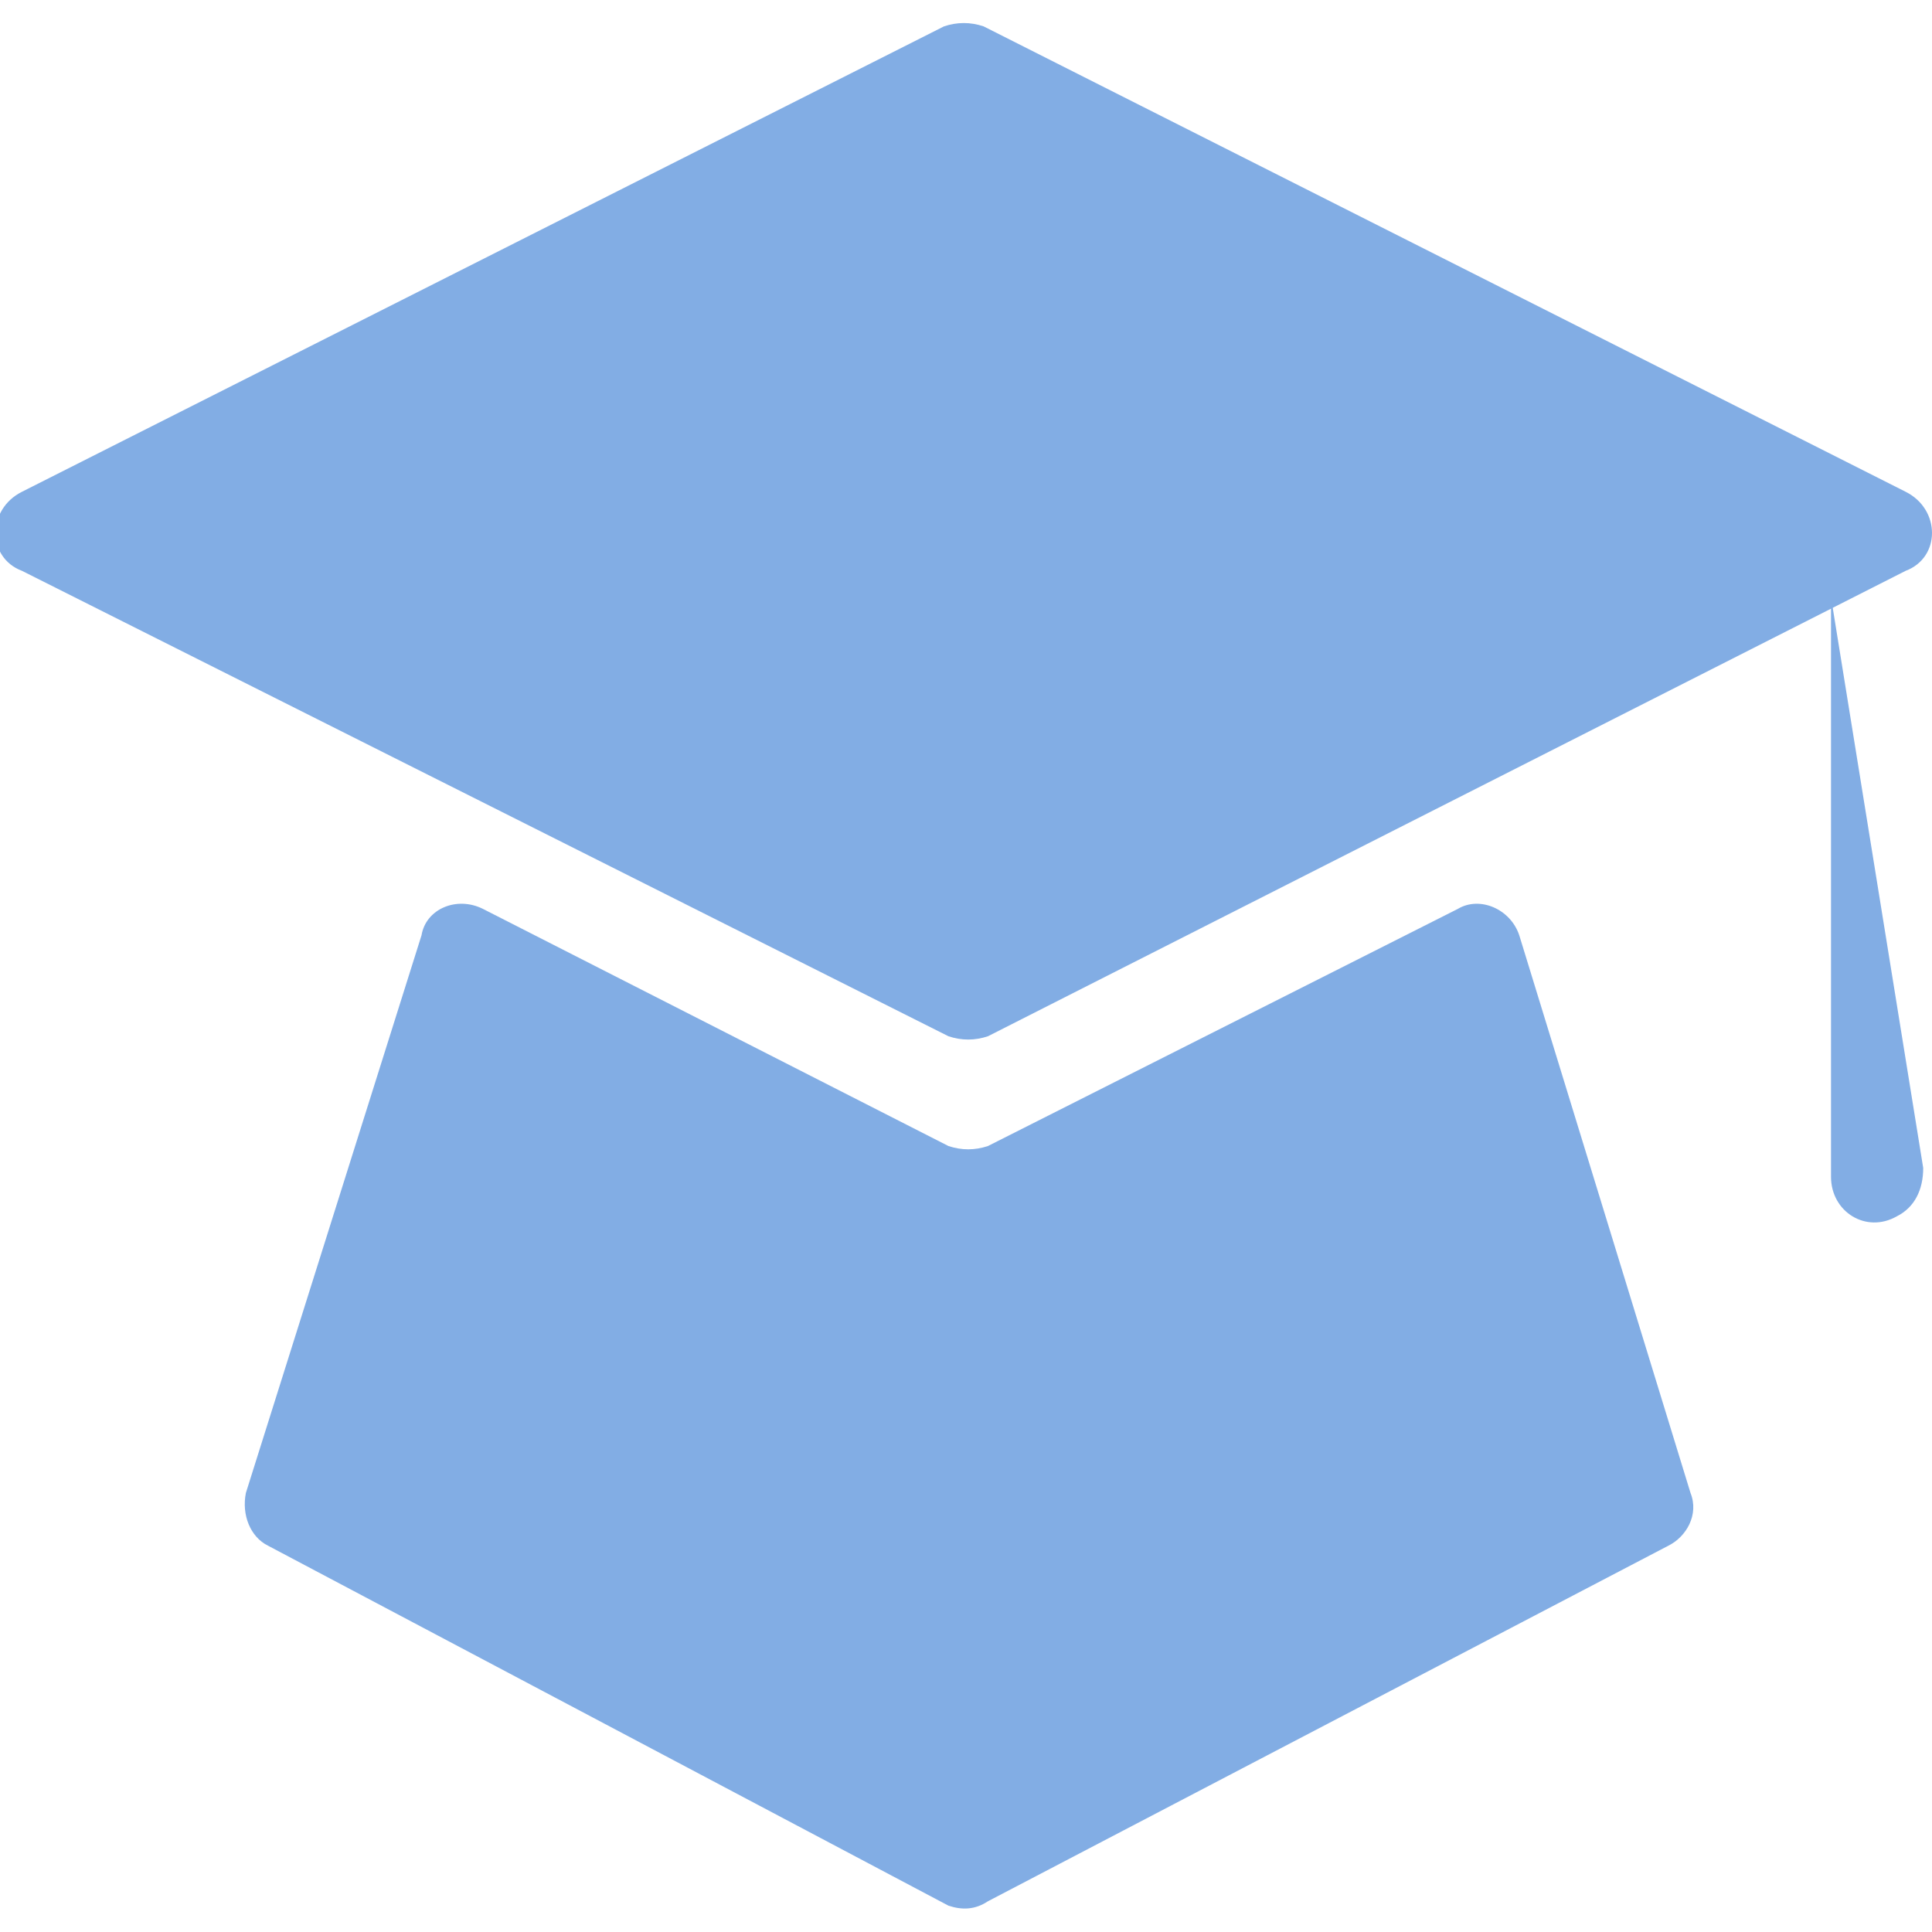 <?xml version="1.0" encoding="utf-8"?>
<!-- Generator: Adobe Illustrator 19.0.0, SVG Export Plug-In . SVG Version: 6.00 Build 0)  -->
<svg version="1.1" id="图层_1" xmlns="http://www.w3.org/2000/svg" xmlns:xlink="http://www.w3.org/1999/xlink" x="0px" y="0px"
	 viewBox="0 0 44 44" style="enable-background:new 0 0 44 44;" xml:space="preserve">
<style type="text/css">
	.st0{fill:#82ADE4;}
</style>
<g id="XMLID_1141_">
	<path id="XMLID_1143_" class="st0" d="M43.4,11.2l-21-10.6c-0.3-0.1-0.6-0.1-0.9,0l-21,10.6c-0.8,0.4-0.8,1.5,0,1.8l21.1,10.6
		c0.3,0.1,0.6,0.1,0.9,0L43.4,13C44.2,12.7,44.2,11.6,43.4,11.2z M22.5,43.3L38,35.2c0.4-0.2,0.7-0.7,0.5-1.2l-3.9-12.7
		c-0.2-0.6-0.9-0.9-1.4-0.6l-10.7,5.4c-0.3,0.1-0.6,0.1-0.9,0L11,20.7c-0.6-0.3-1.3,0-1.4,0.6L5.6,34c-0.1,0.5,0.1,1,0.5,1.2
		l15.5,8.2C21.9,43.5,22.2,43.5,22.5,43.3z"/>
	<path id="XMLID_1142_" class="st0" d="M41.7,13.6v13.2c0,0.8,0.8,1.3,1.5,0.9l0,0c0.4-0.2,0.6-0.6,0.6-1.1L41.7,13.6L41.7,13.6z"/>
</g>
</svg>
